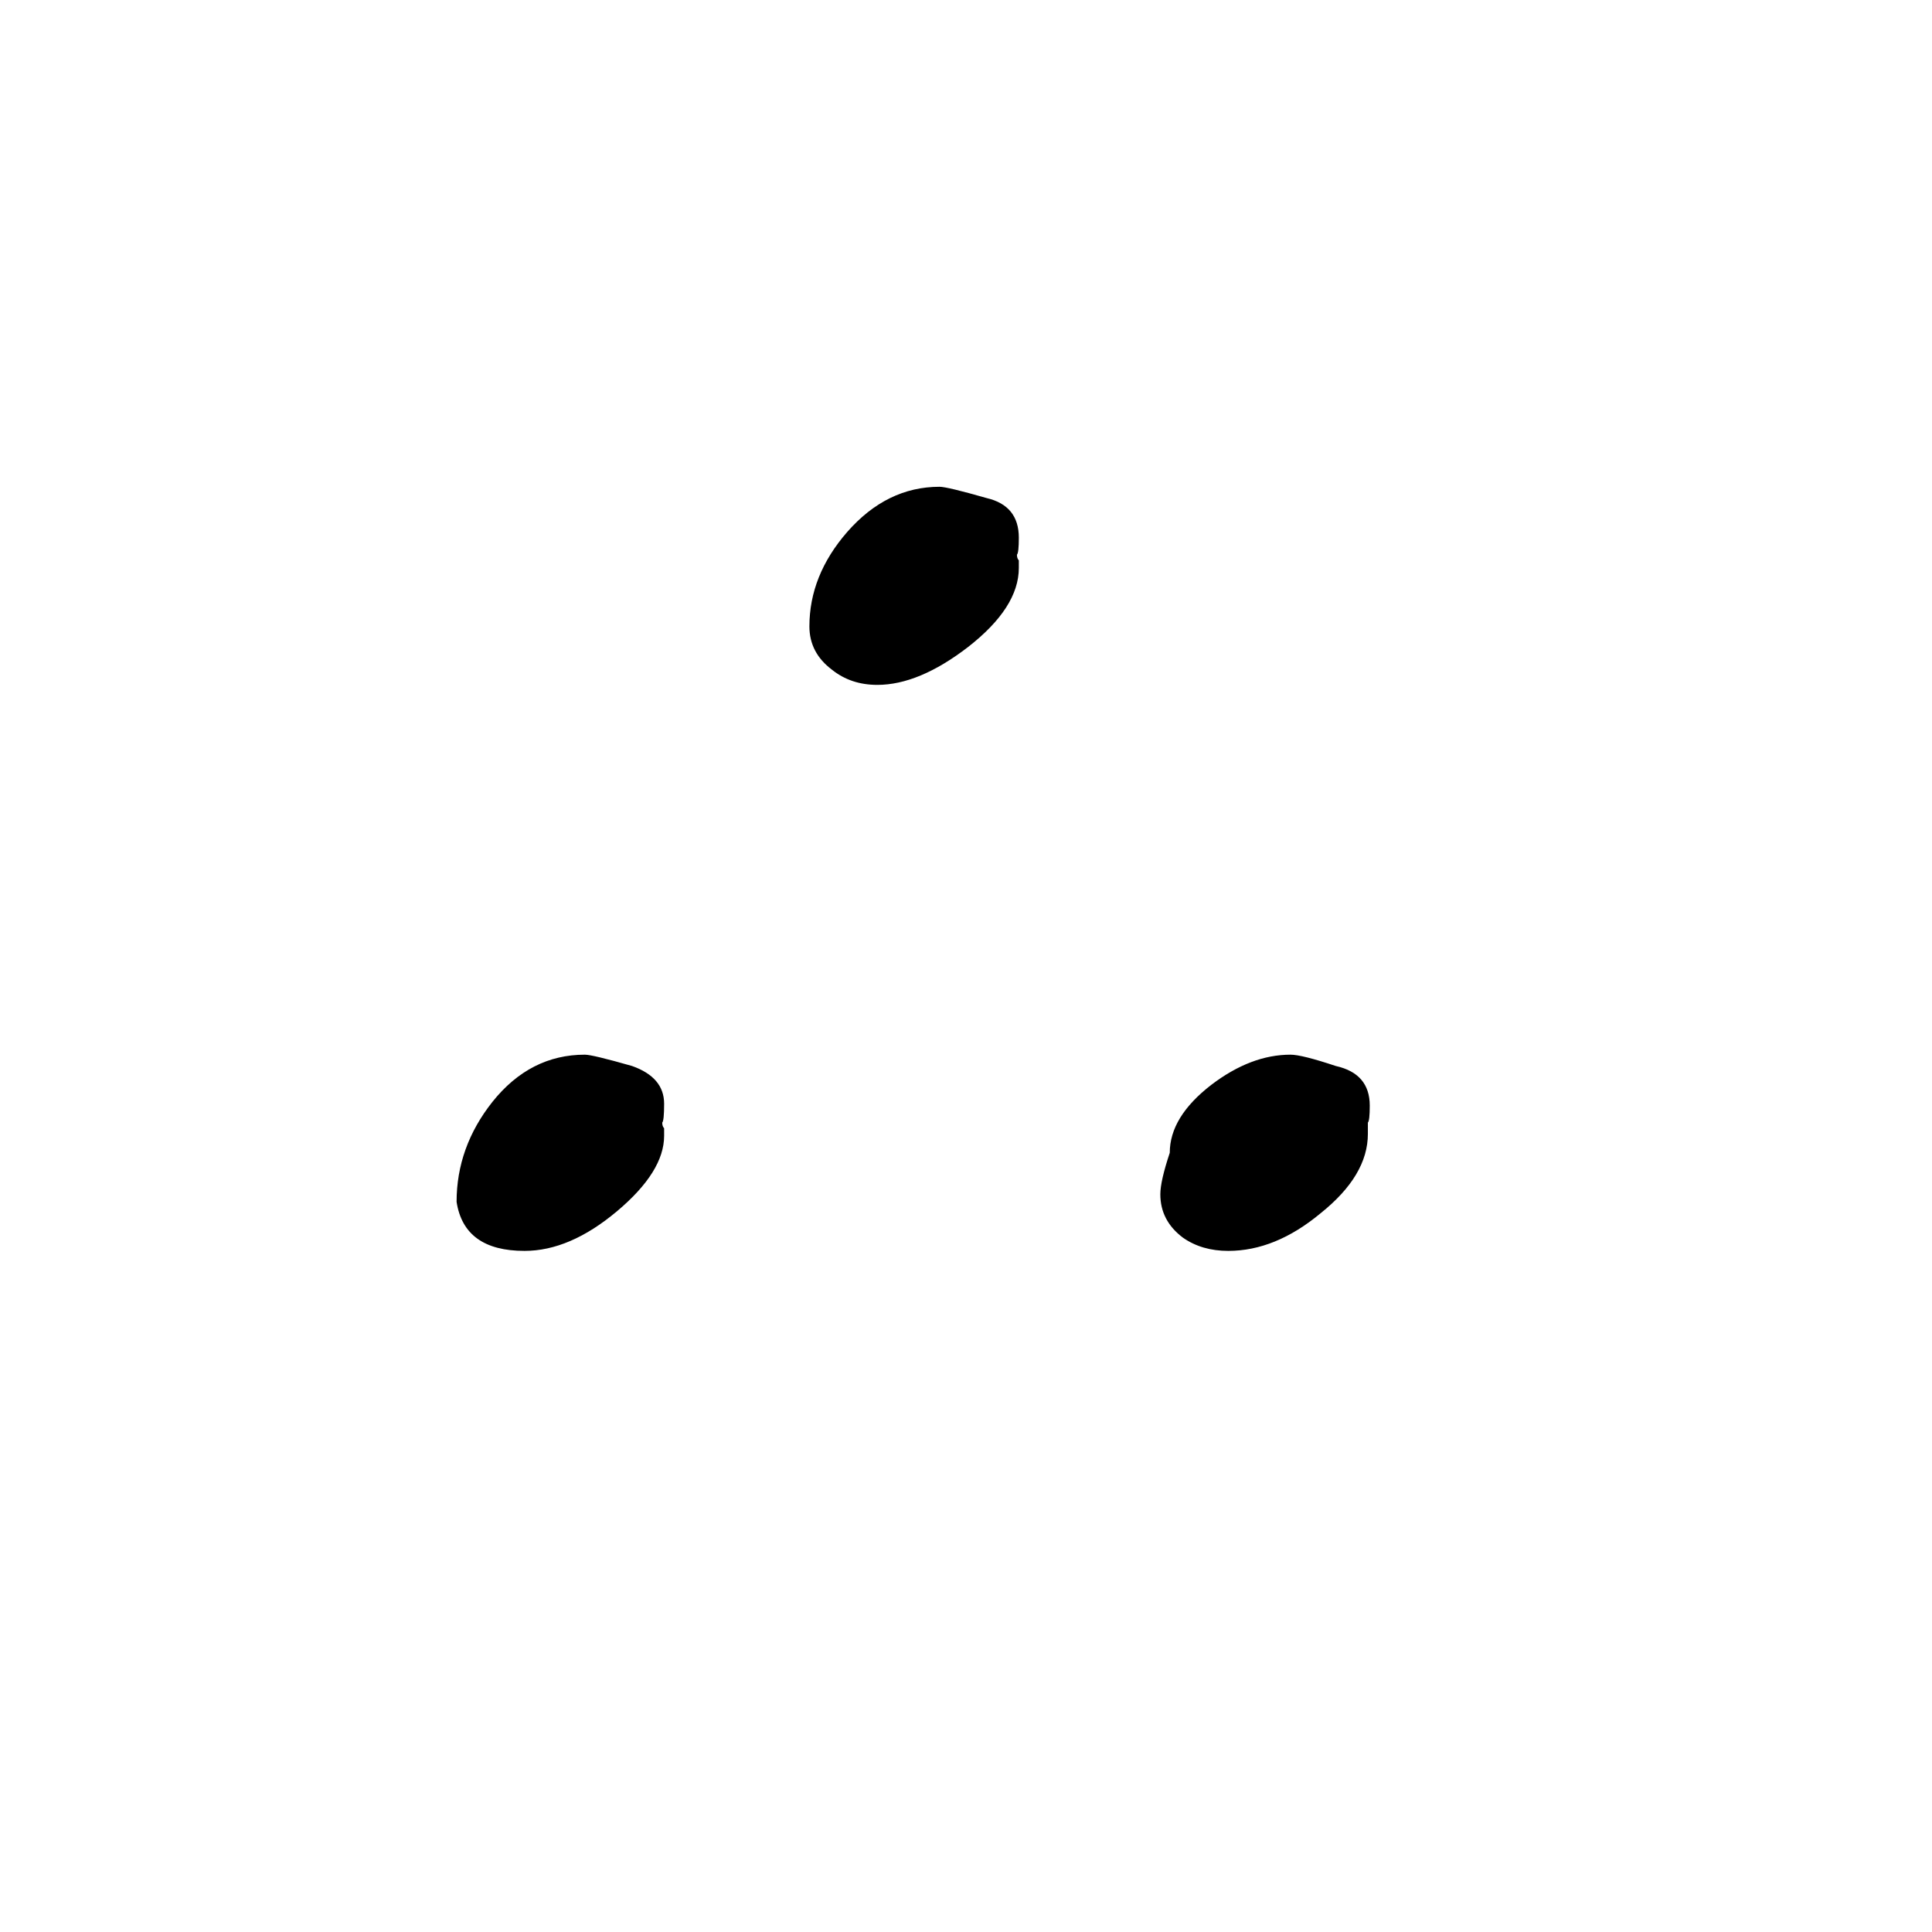 <svg xmlns="http://www.w3.org/2000/svg" viewBox="0 -800 1024 1024">
	<path fill="#000000" d="M523 -536Q540 -532 540 -515Q540 -507 539 -506Q539 -504 540 -503V-499Q540 -478 513 -457Q487 -437 465 -437Q451 -437 441 -445Q429 -454 429 -468Q429 -495 449 -518Q470 -542 498 -542Q502 -542 523 -536ZM335 -235Q352 -229 352 -215Q352 -206 351 -205Q351 -203 352 -202V-198Q352 -179 327 -158Q302 -137 278 -137Q246 -137 242 -163Q242 -192 261 -216Q281 -241 310 -241Q314 -241 335 -235ZM708 -235Q726 -231 726 -214Q726 -206 725 -205V-199Q725 -177 700 -157Q676 -137 651 -137Q637 -137 627 -144Q615 -153 615 -167Q615 -174 620 -189Q620 -208 642 -225Q663 -241 684 -241Q690 -241 708 -235Z"/>
</svg>